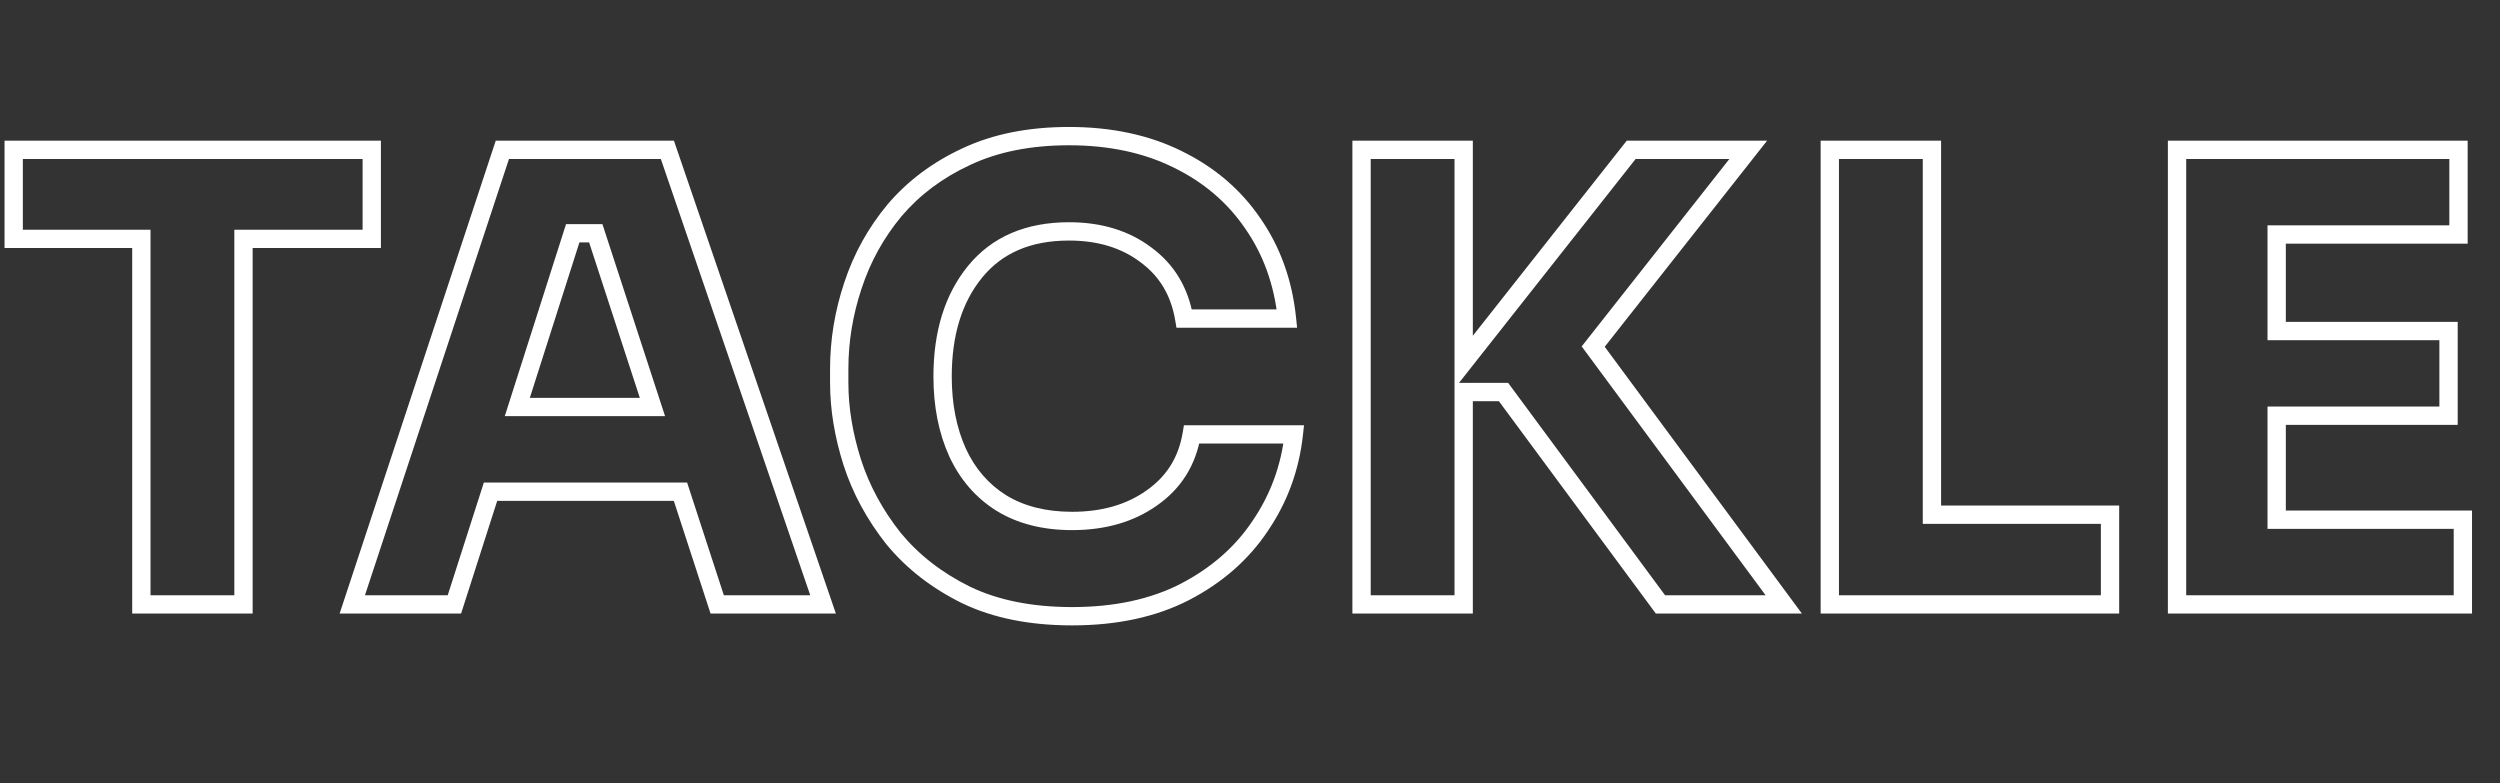 <svg width="546" height="171" viewBox="0 0 546 171" fill="none" xmlns="http://www.w3.org/2000/svg">
<rect x="0" y="0" width="546" height="171" fill="#333333" stroke="none"/>
<path d="M30.872 132H28.872V134H30.872V132ZM30.872 52.168H32.872V50.168H30.872V52.168ZM2.992 52.168H0.992V54.168H2.992V52.168ZM2.992 32.72V30.72H0.992V32.72H2.992ZM81.192 32.72H83.192V30.72H81.192V32.72ZM81.192 52.168V54.168H83.192V52.168H81.192ZM53.176 52.168V50.168H51.176V52.168H53.176ZM53.176 132V134H55.176V132H53.176ZM32.872 132V52.168H28.872V132H32.872ZM30.872 50.168H2.992V54.168H30.872V50.168ZM4.992 52.168V32.72H0.992V52.168H4.992ZM2.992 34.72H81.192V30.72H2.992V34.72ZM79.192 32.72V52.168H83.192V32.72H79.192ZM81.192 50.168H53.176V54.168H81.192V50.168ZM51.176 52.168V132H55.176V52.168H51.176ZM53.176 130H30.872V134H53.176V130ZM76.94 132L75.041 131.373L74.173 134H76.94V132ZM109.716 32.72V30.72H108.27L107.817 32.093L109.716 32.72ZM145.756 32.72L147.648 32.072L147.185 30.72H145.756V32.72ZM179.756 132V134H182.555L181.648 131.352L179.756 132ZM156.636 132L154.734 132.62L155.184 134H156.636V132ZM148.612 107.384L150.513 106.764L150.064 105.384H148.612V107.384ZM107.132 107.384V105.384H105.673L105.227 106.774L107.132 107.384ZM99.244 132V134H100.703L101.148 132.61L99.244 132ZM112.98 88.888L111.074 88.28L110.243 90.888H112.98V88.888ZM142.492 88.888V90.888H145.248L144.393 88.268L142.492 88.888ZM130.116 50.944L132.017 50.324L131.567 48.944H130.116V50.944ZM125.084 50.944V48.944H123.623L123.178 50.336L125.084 50.944ZM78.839 132.627L111.615 33.347L107.817 32.093L75.041 131.373L78.839 132.627ZM109.716 34.72H145.756V30.72H109.716V34.72ZM143.864 33.368L177.864 132.648L181.648 131.352L147.648 32.072L143.864 33.368ZM179.756 130H156.636V134H179.756V130ZM158.537 131.38L150.513 106.764L146.71 108.004L154.734 132.62L158.537 131.38ZM148.612 105.384H107.132V109.384H148.612V105.384ZM105.227 106.774L97.339 131.39L101.148 132.61L109.036 107.994L105.227 106.774ZM99.244 130H76.94V134H99.244V130ZM112.98 90.888H142.492V86.888H112.98V90.888ZM144.393 88.268L132.017 50.324L128.214 51.564L140.59 89.508L144.393 88.268ZM130.116 48.944H125.084V52.944H130.116V48.944ZM123.178 50.336L111.074 88.28L114.885 89.496L126.989 51.552L123.178 50.336ZM211.03 129.96L210.145 131.754L210.155 131.759L210.166 131.764L211.03 129.96ZM195.118 117.584L193.548 118.823L193.56 118.839L193.572 118.853L195.118 117.584ZM186.142 100.992L184.236 101.598L184.238 101.607L186.142 100.992ZM186.278 62.368L188.175 63.001L188.178 62.992L186.278 62.368ZM195.389 45.912L193.867 44.615L193.86 44.623L193.853 44.632L195.389 45.912ZM211.03 34.216L211.871 36.03L211.882 36.025L211.03 34.216ZM257.134 34.76L256.249 36.554L256.258 36.558L257.134 34.76ZM273.59 48.768L271.937 49.895L271.943 49.903L271.949 49.912L273.59 48.768ZM281.07 69.576V71.576H283.287L283.059 69.37L281.07 69.576ZM258.63 69.576L256.658 69.91L256.94 71.576H258.63V69.576ZM250.334 55.704L249.123 57.296L249.134 57.304L249.144 57.312L250.334 55.704ZM212.934 59.376L211.383 58.112L211.381 58.115L212.934 59.376ZM209.126 98.816L207.304 99.641L207.307 99.648L207.31 99.654L209.126 98.816ZM218.646 109.832L217.579 111.524L217.587 111.529L217.595 111.534L218.646 109.832ZM251.558 108.744L250.413 107.104L250.405 107.109L250.398 107.114L251.558 108.744ZM260.262 94.872V92.872H258.572L258.29 94.538L260.262 94.872ZM282.566 94.872L284.553 95.093L284.8 92.872H282.566V94.872ZM275.222 114.864L273.569 113.737L273.563 113.746L273.557 113.755L275.222 114.864ZM258.766 129.28L259.679 131.059L259.687 131.055L258.766 129.28ZM234.15 132.584C225.398 132.584 218.001 131.081 211.893 128.156L210.166 131.764C216.933 135.004 224.949 136.584 234.15 136.584V132.584ZM211.914 128.166C205.708 125.107 200.637 121.152 196.663 116.315L193.572 118.853C197.939 124.17 203.476 128.466 210.145 131.754L211.914 128.166ZM196.687 116.345C192.745 111.351 189.871 106.03 188.045 100.377L184.238 101.607C186.22 107.74 189.33 113.481 193.548 118.823L196.687 116.345ZM188.047 100.386C186.199 94.575 185.286 88.977 185.286 83.584H181.286C181.286 89.434 182.276 95.441 184.236 101.598L188.047 100.386ZM185.286 83.584V80.592H181.286V83.584H185.286ZM185.286 80.592C185.286 74.647 186.247 68.785 188.175 63.001L184.38 61.736C182.319 67.919 181.286 74.207 181.286 80.592H185.286ZM188.178 62.992C190.094 57.156 193.008 51.894 196.926 47.192L193.853 44.632C189.611 49.722 186.45 55.43 184.377 61.744L188.178 62.992ZM196.912 47.209C200.882 42.548 205.857 38.819 211.871 36.03L210.188 32.402C203.69 35.415 198.238 39.484 193.867 44.615L196.912 47.209ZM211.882 36.025C217.909 33.184 225.085 31.728 233.47 31.728V27.728C224.627 27.728 216.844 29.264 210.177 32.407L211.882 36.025ZM233.47 31.728C242.195 31.728 249.77 33.358 256.249 36.554L258.018 32.966C250.897 29.453 242.696 27.728 233.47 27.728V31.728ZM256.258 36.558C262.855 39.77 268.065 44.215 271.937 49.895L275.242 47.641C270.954 41.353 265.194 36.46 258.009 32.962L256.258 36.558ZM271.949 49.912C275.909 55.594 278.296 62.201 279.08 69.782L283.059 69.37C282.211 61.175 279.611 53.91 275.23 47.624L271.949 49.912ZM281.07 67.576H258.63V71.576H281.07V67.576ZM260.601 69.242C259.524 62.873 256.499 57.778 251.523 54.096L249.144 57.312C253.235 60.339 255.741 64.493 256.658 69.91L260.601 69.242ZM251.544 54.112C246.603 50.357 240.535 48.536 233.47 48.536V52.536C239.822 52.536 244.997 54.16 249.123 57.296L251.544 54.112ZM233.47 48.536C224.096 48.536 216.635 51.672 211.383 58.112L214.484 60.64C218.843 55.293 225.072 52.536 233.47 52.536V48.536ZM211.381 58.115C206.308 64.359 203.862 72.458 203.862 82.224H207.862C207.862 73.131 210.13 65.999 214.486 60.637L211.381 58.115ZM203.862 82.224C203.862 88.712 204.99 94.533 207.304 99.641L210.947 97.991C208.909 93.489 207.862 88.248 207.862 82.224H203.862ZM207.31 99.654C209.639 104.7 213.063 108.677 217.579 111.524L219.712 108.14C215.886 105.728 212.964 102.361 210.941 97.978L207.31 99.654ZM217.595 111.534C222.234 114.396 227.783 115.776 234.15 115.776V111.776C228.366 111.776 223.58 110.527 219.696 108.13L217.595 111.534ZM234.15 115.776C241.375 115.776 247.603 114.012 252.717 110.374L250.398 107.114C246.083 110.185 240.706 111.776 234.15 111.776V115.776ZM252.702 110.384C257.957 106.716 261.149 101.616 262.233 95.206L258.29 94.538C257.38 99.915 254.769 104.063 250.413 107.104L252.702 110.384ZM260.262 96.872H282.566V92.872H260.262V96.872ZM280.578 94.651C279.797 101.677 277.461 108.029 273.569 113.737L276.874 115.991C281.142 109.731 283.702 102.755 284.553 95.093L280.578 94.651ZM273.557 113.755C269.773 119.432 264.554 124.019 257.844 127.505L259.687 131.055C266.94 127.287 272.692 122.264 276.886 115.973L273.557 113.755ZM257.852 127.501C251.302 130.862 243.424 132.584 234.15 132.584V136.584C243.915 136.584 252.448 134.77 259.679 131.059L257.852 127.501ZM297.363 132H295.363V134H297.363V132ZM297.363 32.72V30.72H295.363V32.72H297.363ZM319.667 32.72H321.667V30.72H319.667V32.72ZM319.667 79.096H317.667V84.861L321.237 80.335L319.667 79.096ZM356.251 32.72V30.72H355.281L354.681 31.481L356.251 32.72ZM381.819 32.72L383.39 33.958L385.941 30.72H381.819V32.72ZM347.955 75.696L346.384 74.458L345.439 75.657L346.347 76.885L347.955 75.696ZM389.571 132V134H393.536L391.179 130.811L389.571 132ZM362.643 132L361.034 133.189L361.634 134H362.643V132ZM328.371 85.624L329.979 84.435L329.38 83.624H328.371V85.624ZM319.667 85.624V83.624H317.667V85.624H319.667ZM319.667 132V134H321.667V132H319.667ZM299.363 132V32.72H295.363V132H299.363ZM297.363 34.72H319.667V30.72H297.363V34.72ZM317.667 32.72V79.096H321.667V32.72H317.667ZM321.237 80.335L357.821 33.959L354.681 31.481L318.097 77.857L321.237 80.335ZM356.251 34.72H381.819V30.72H356.251V34.72ZM380.248 31.482L346.384 74.458L349.526 76.934L383.39 33.958L380.248 31.482ZM346.347 76.885L387.963 133.189L391.179 130.811L349.563 74.507L346.347 76.885ZM389.571 130H362.643V134H389.571V130ZM364.251 130.811L329.979 84.435L326.762 86.813L361.034 133.189L364.251 130.811ZM328.371 83.624H319.667V87.624H328.371V83.624ZM317.667 85.624V132H321.667V85.624H317.667ZM319.667 130H297.363V134H319.667V130ZM399.629 132H397.629V134H399.629V132ZM399.629 32.72V30.72H397.629V32.72H399.629ZM421.933 32.72H423.933V30.72H421.933V32.72ZM421.933 112.416H419.933V114.416H421.933V112.416ZM460.829 112.416H462.829V110.416H460.829V112.416ZM460.829 132V134H462.829V132H460.829ZM401.629 132V32.72H397.629V132H401.629ZM399.629 34.72H421.933V30.72H399.629V34.72ZM419.933 32.72V112.416H423.933V32.72H419.933ZM421.933 114.416H460.829V110.416H421.933V114.416ZM458.829 112.416V132H462.829V112.416H458.829ZM460.829 130H399.629V134H460.829V130ZM475.465 132H473.465V134H475.465V132ZM475.465 32.72V30.72H473.465V32.72H475.465ZM536.937 32.72H538.937V30.72H536.937V32.72ZM536.937 51.216V53.216H538.937V51.216H536.937ZM497.225 51.216V49.216H495.225V51.216H497.225ZM497.225 72.296H495.225V74.296H497.225V72.296ZM534.761 72.296H536.761V70.296H534.761V72.296ZM534.761 90.792V92.792H536.761V90.792H534.761ZM497.225 90.792V88.792H495.225V90.792H497.225ZM497.225 113.504H495.225V115.504H497.225V113.504ZM537.889 113.504H539.889V111.504H537.889V113.504ZM537.889 132V134H539.889V132H537.889ZM477.465 132V32.72H473.465V132H477.465ZM475.465 34.72H536.937V30.72H475.465V34.72ZM534.937 32.72V51.216H538.937V32.72H534.937ZM536.937 49.216H497.225V53.216H536.937V49.216ZM495.225 51.216V72.296H499.225V51.216H495.225ZM497.225 74.296H534.761V70.296H497.225V74.296ZM532.761 72.296V90.792H536.761V72.296H532.761ZM534.761 88.792H497.225V92.792H534.761V88.792ZM495.225 90.792V113.504H499.225V90.792H495.225ZM497.225 115.504H537.889V111.504H497.225V115.504ZM535.889 113.504V132H539.889V113.504H535.889ZM537.889 130H475.465V134H537.889V130Z" fill="white"/>
</svg>
